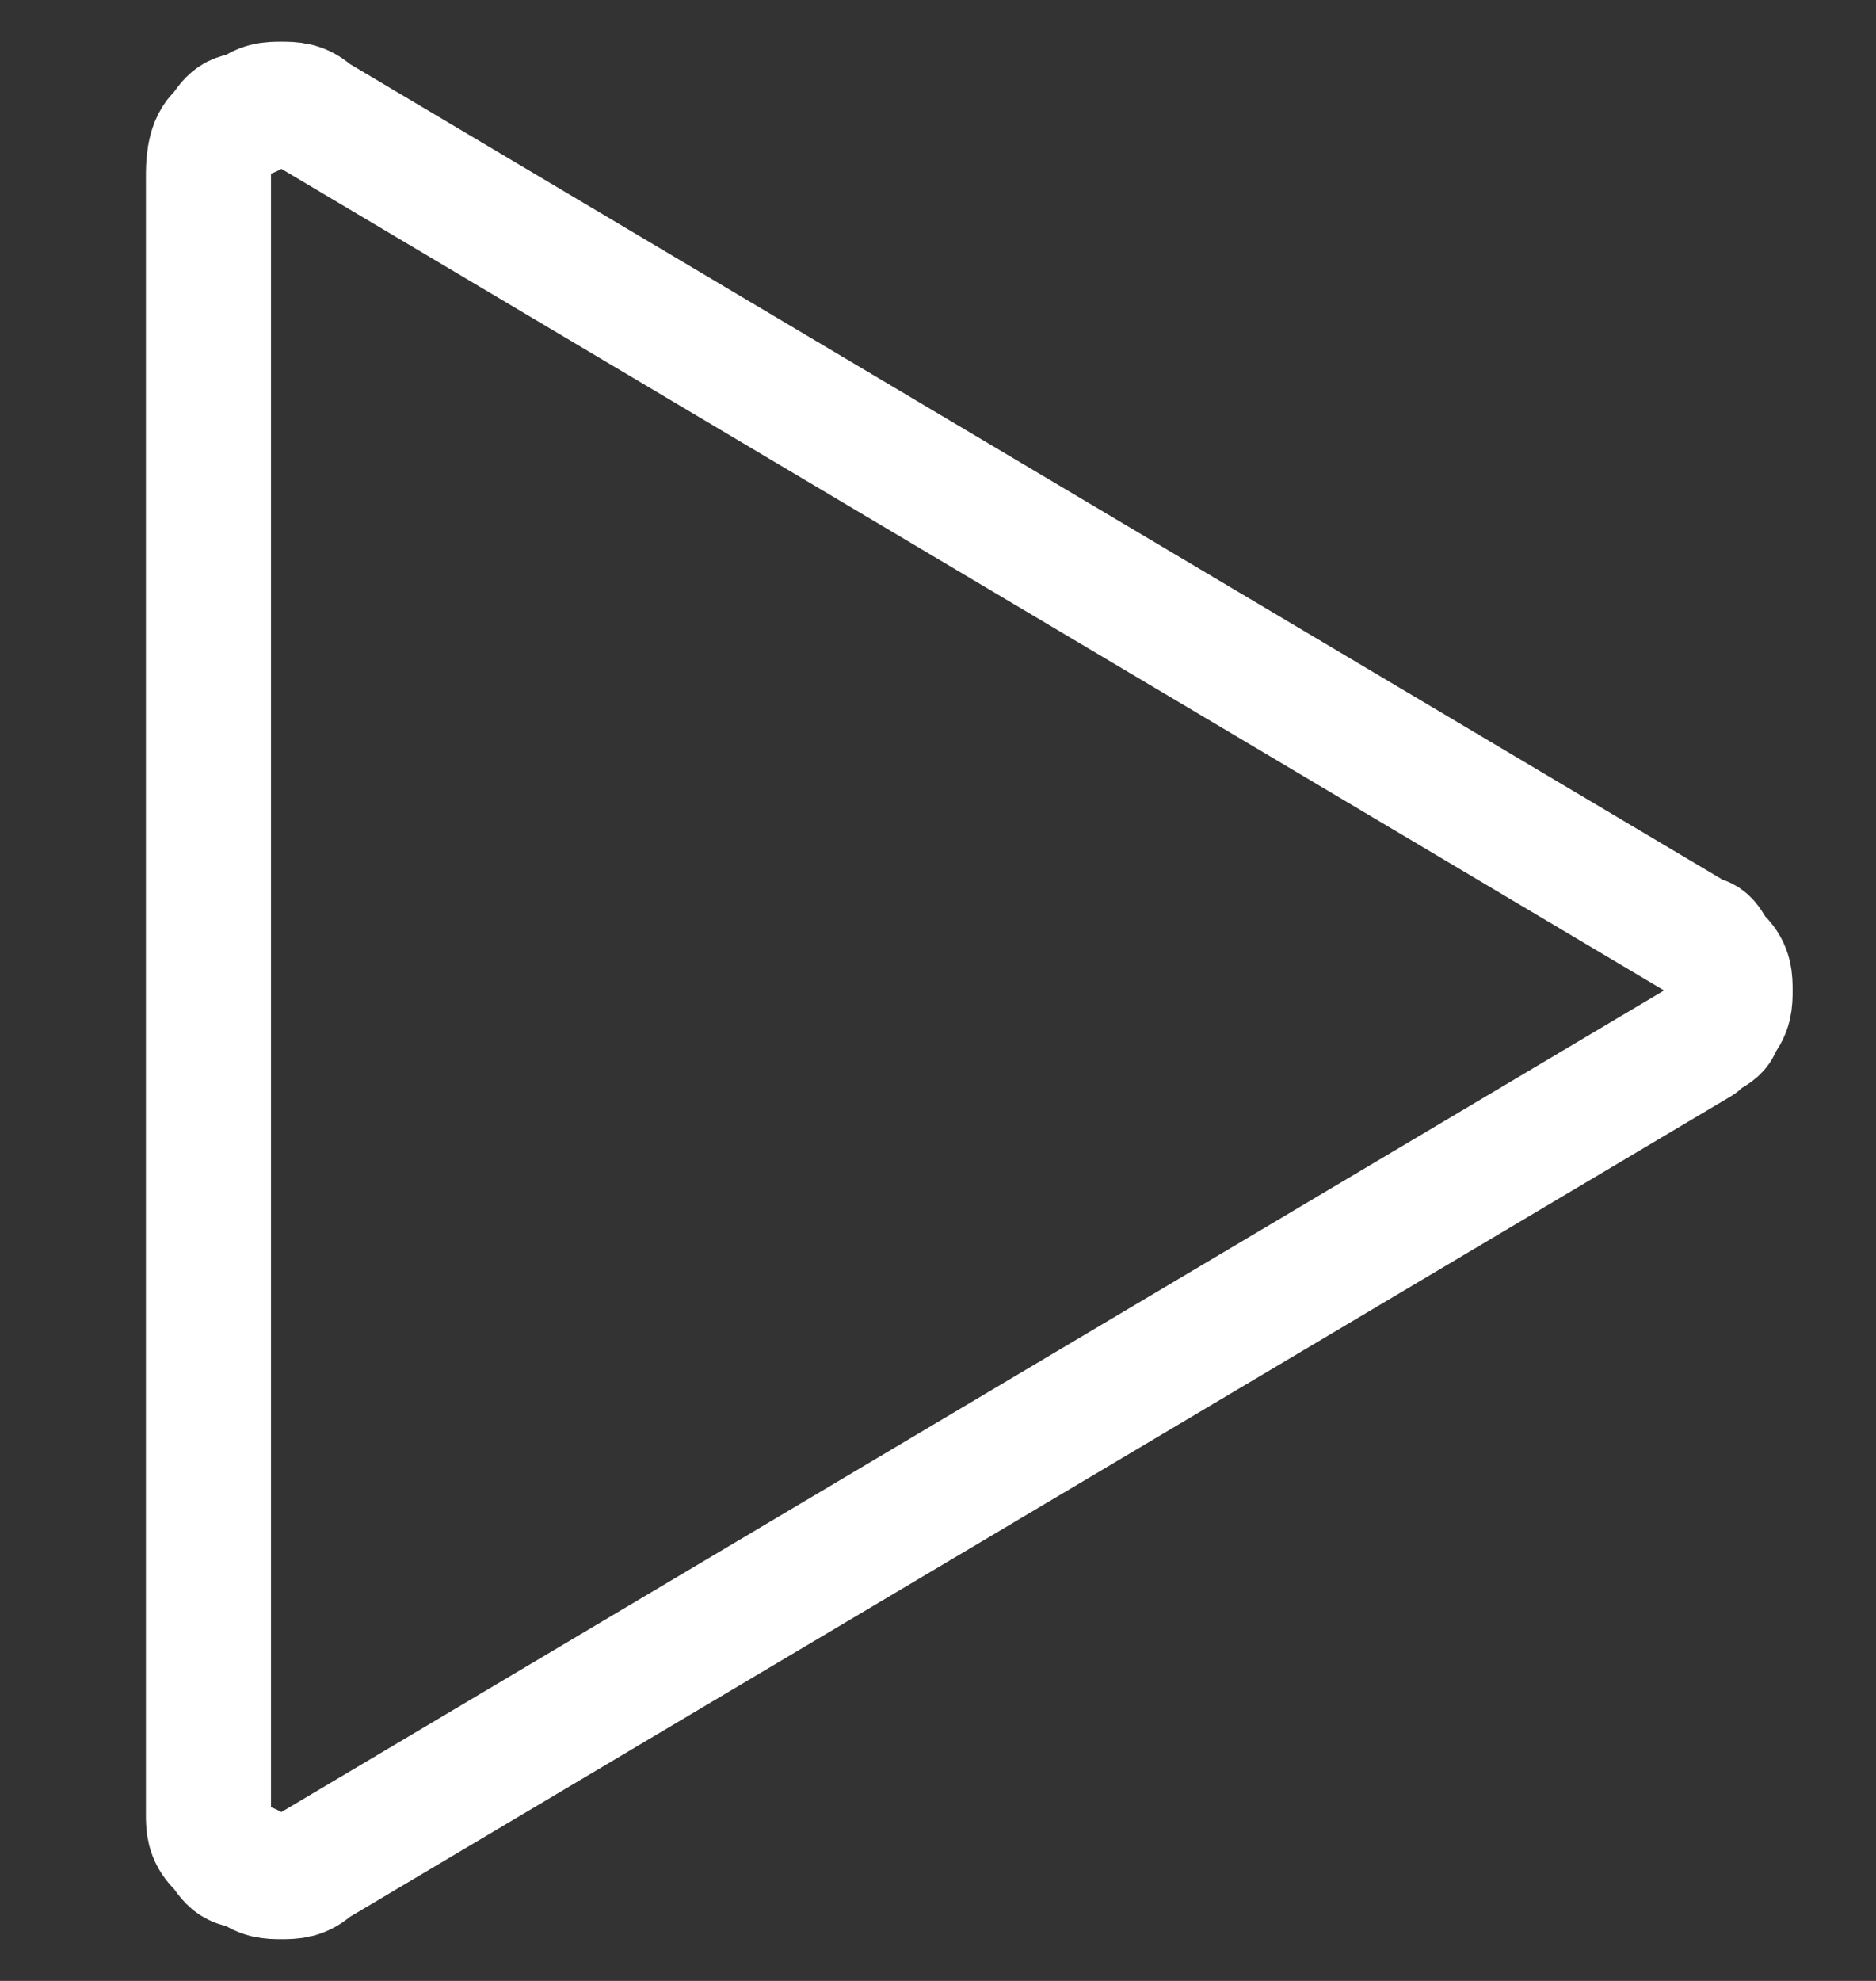 <svg width="18" height="19" viewBox="0 0 18 19" fill="none" xmlns="http://www.w3.org/2000/svg">
<rect x="0" y="0" width="18" height="19" fill="#333333" stroke="none"/>
<path d="M3 1.1C2.9 1 2.8 1 2.7 1C2.6 1 2.5 1 2.4 1.1C2.2 1.1 2.2 1.2 2.1 1.3C2 1.4 2 1.6 2 1.7V17.4C2 17.5 2 17.6 2.1 17.7C2.2 17.8 2.2 17.9 2.4 17.9C2.5 18 2.6 18 2.7 18C2.8 18 2.9 18 3 17.9L16.3 10C16.4 9.9 16.5 9.9 16.5 9.8C16.6 9.7 16.6 9.6 16.6 9.5C16.6 9.4 16.6 9.3 16.5 9.2C16.4 9.1 16.4 9 16.3 9L3 1.1Z" stroke="white" stroke-width="1.2" stroke-linecap="round" stroke-linejoin="round"/>
</svg>
